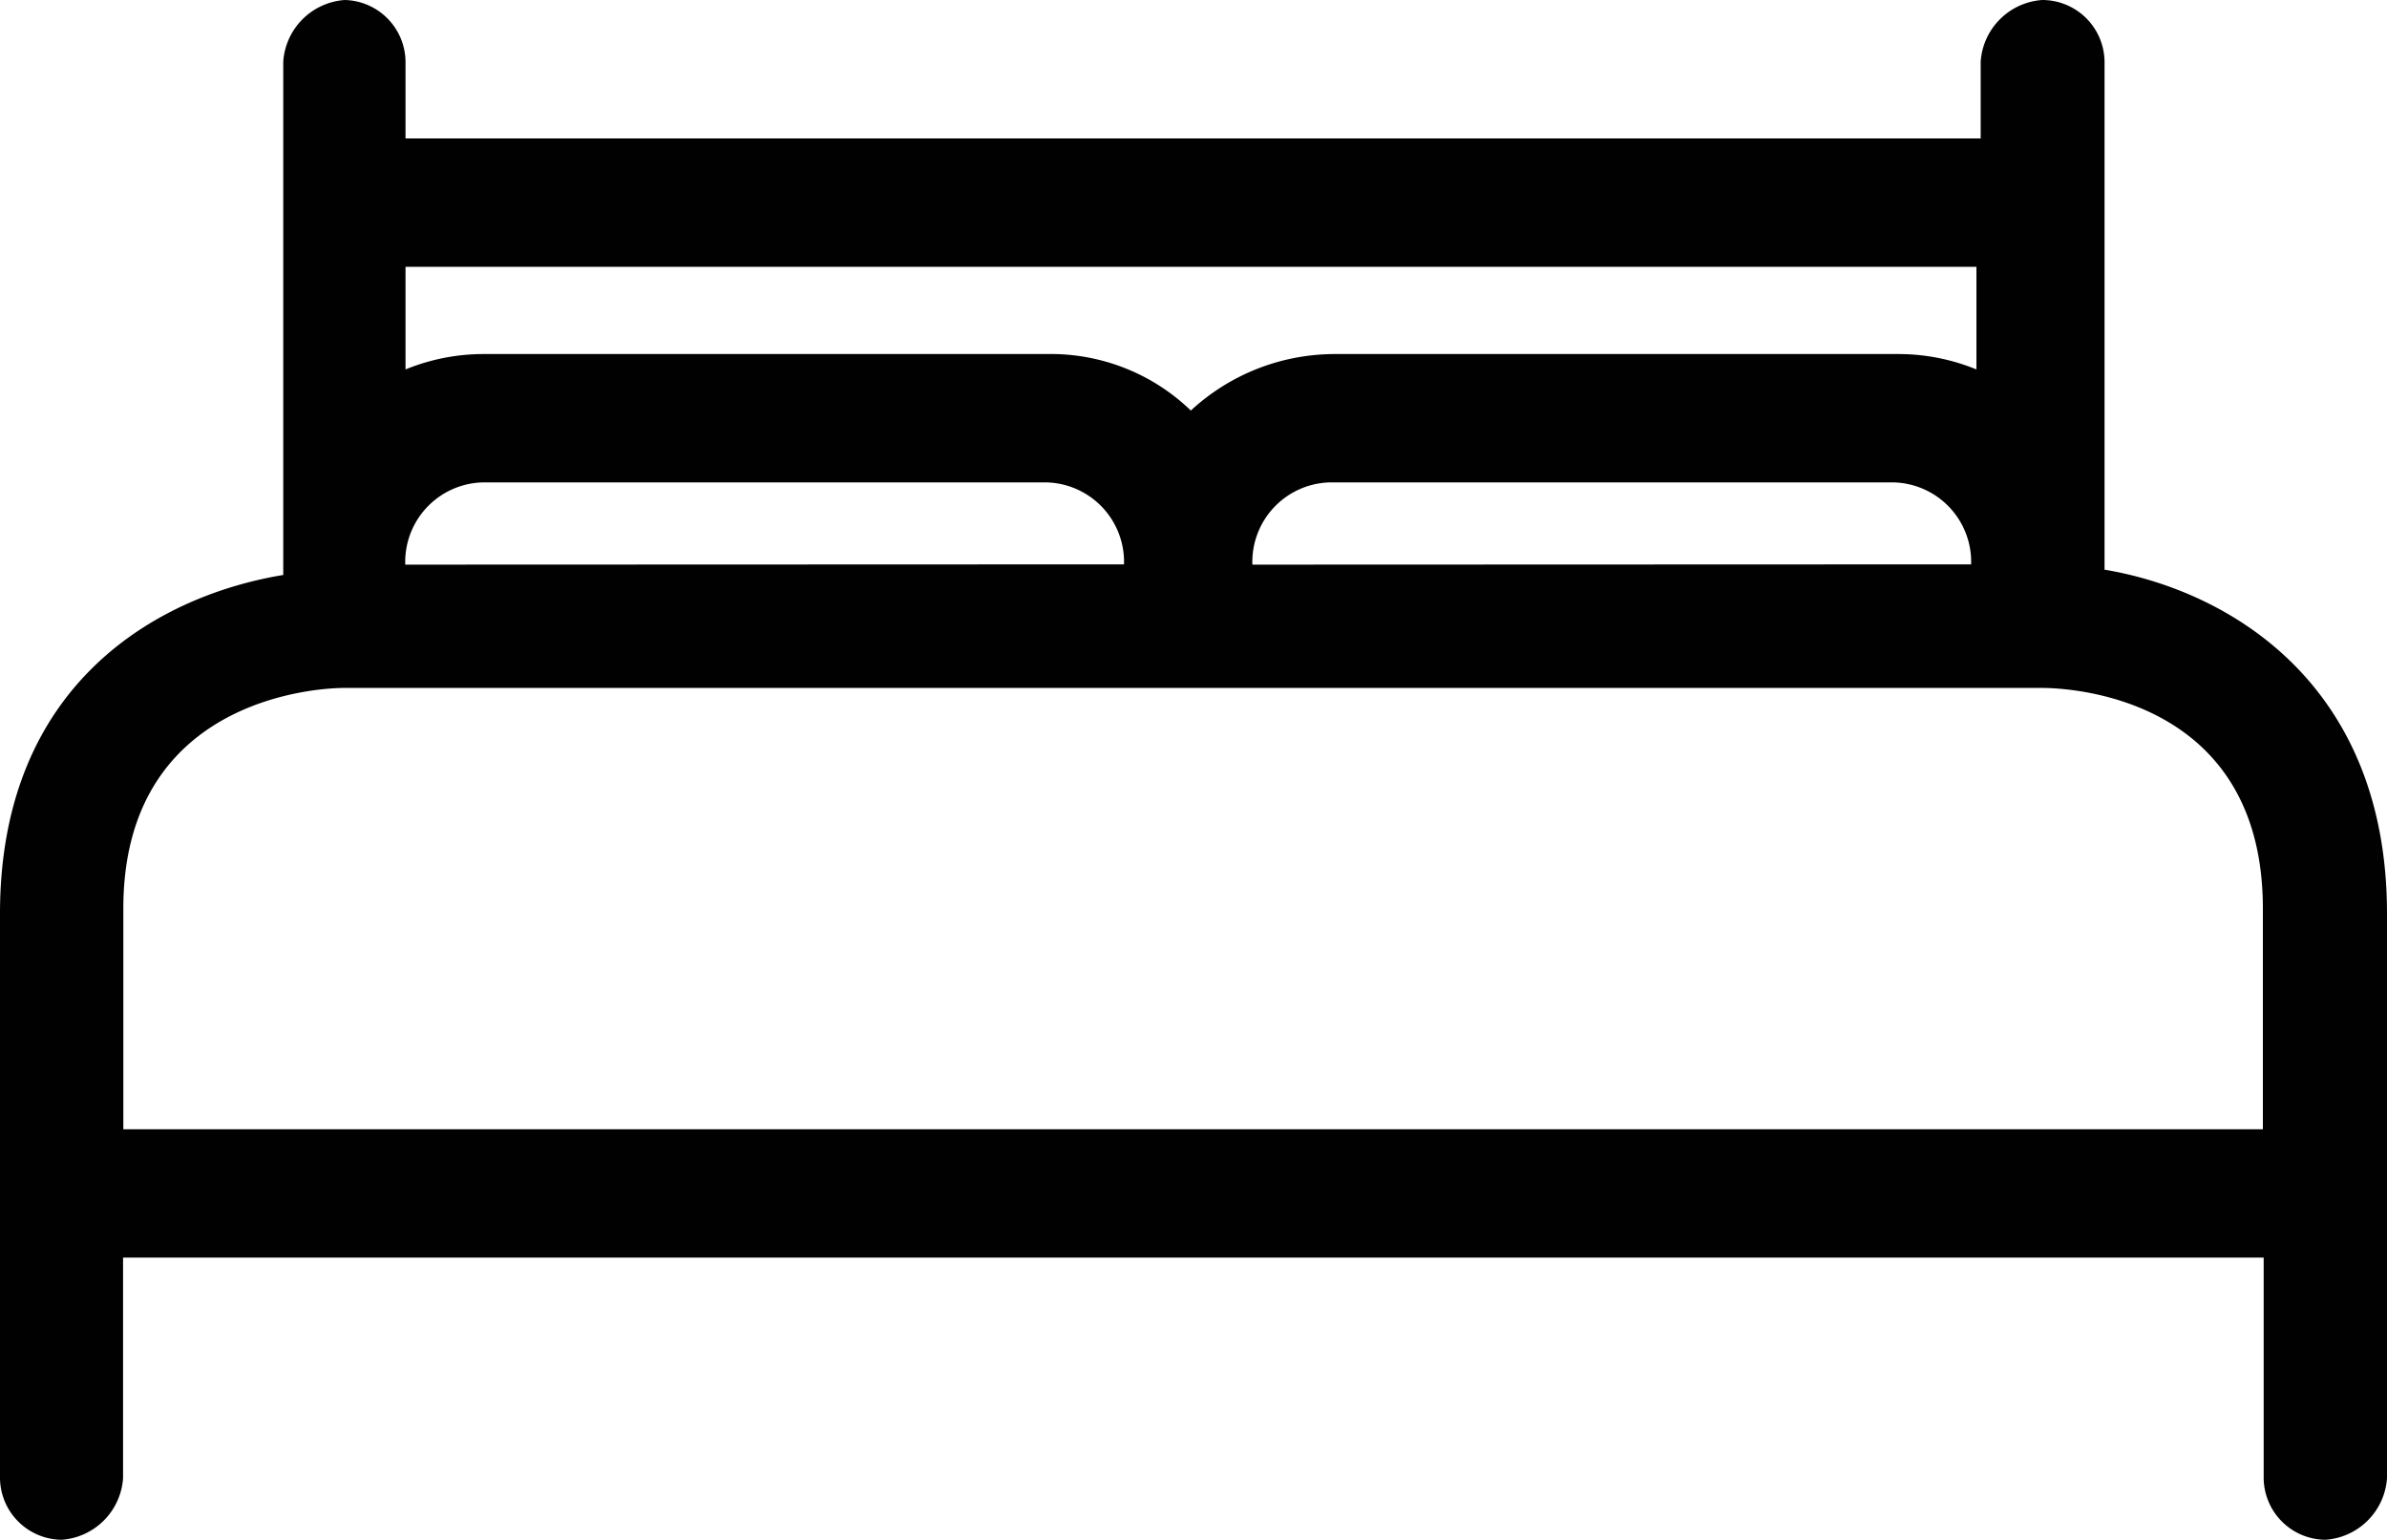 <svg xmlns="http://www.w3.org/2000/svg" viewBox="0 0 90 58.06"><defs><style>.cls-1{fill:#010101;}</style></defs><title>bedroom</title><g id="Layer_2" data-name="Layer 2"><g id="Layer_1-2" data-name="Layer 1"><path class="cls-1" d="M79.35,21.48V2.32A2.35,2.35,0,0,0,77,0a2.5,2.5,0,0,0-2.32,2.32v2.9H15.29V2.32A2.35,2.35,0,0,0,13,0a2.5,2.5,0,0,0-2.32,2.32V21.68C6,22.45,0,25.74,0,34.45V55.74a2.35,2.35,0,0,0,2.32,2.32,2.5,2.5,0,0,0,2.32-2.32V47.42H85.35v8.32a2.35,2.35,0,0,0,2.32,2.32A2.5,2.5,0,0,0,90,55.74V34.45C90,25.74,84,22.26,79.35,21.48Zm-32.13-.19h0a3,3,0,0,1,2.9-3.1H71.42a3,3,0,0,1,2.9,2.9v.19Zm-31.94,0h0a3,3,0,0,1,2.9-3.1H39.48a3,3,0,0,1,2.9,2.9v.19ZM74.52,10.06v3.87a7.77,7.77,0,0,0-2.9-.58H50.32a8,8,0,0,0-5.42,2.13,7.6,7.6,0,0,0-5.42-2.13H18.19a7.77,7.77,0,0,0-2.9.58V10.06ZM4.65,42.58V34.26c0-7.94,7.35-8.32,8.32-8.32H77c.77,0,8.32.19,8.32,8.32v8.32Z"/></g></g></svg>